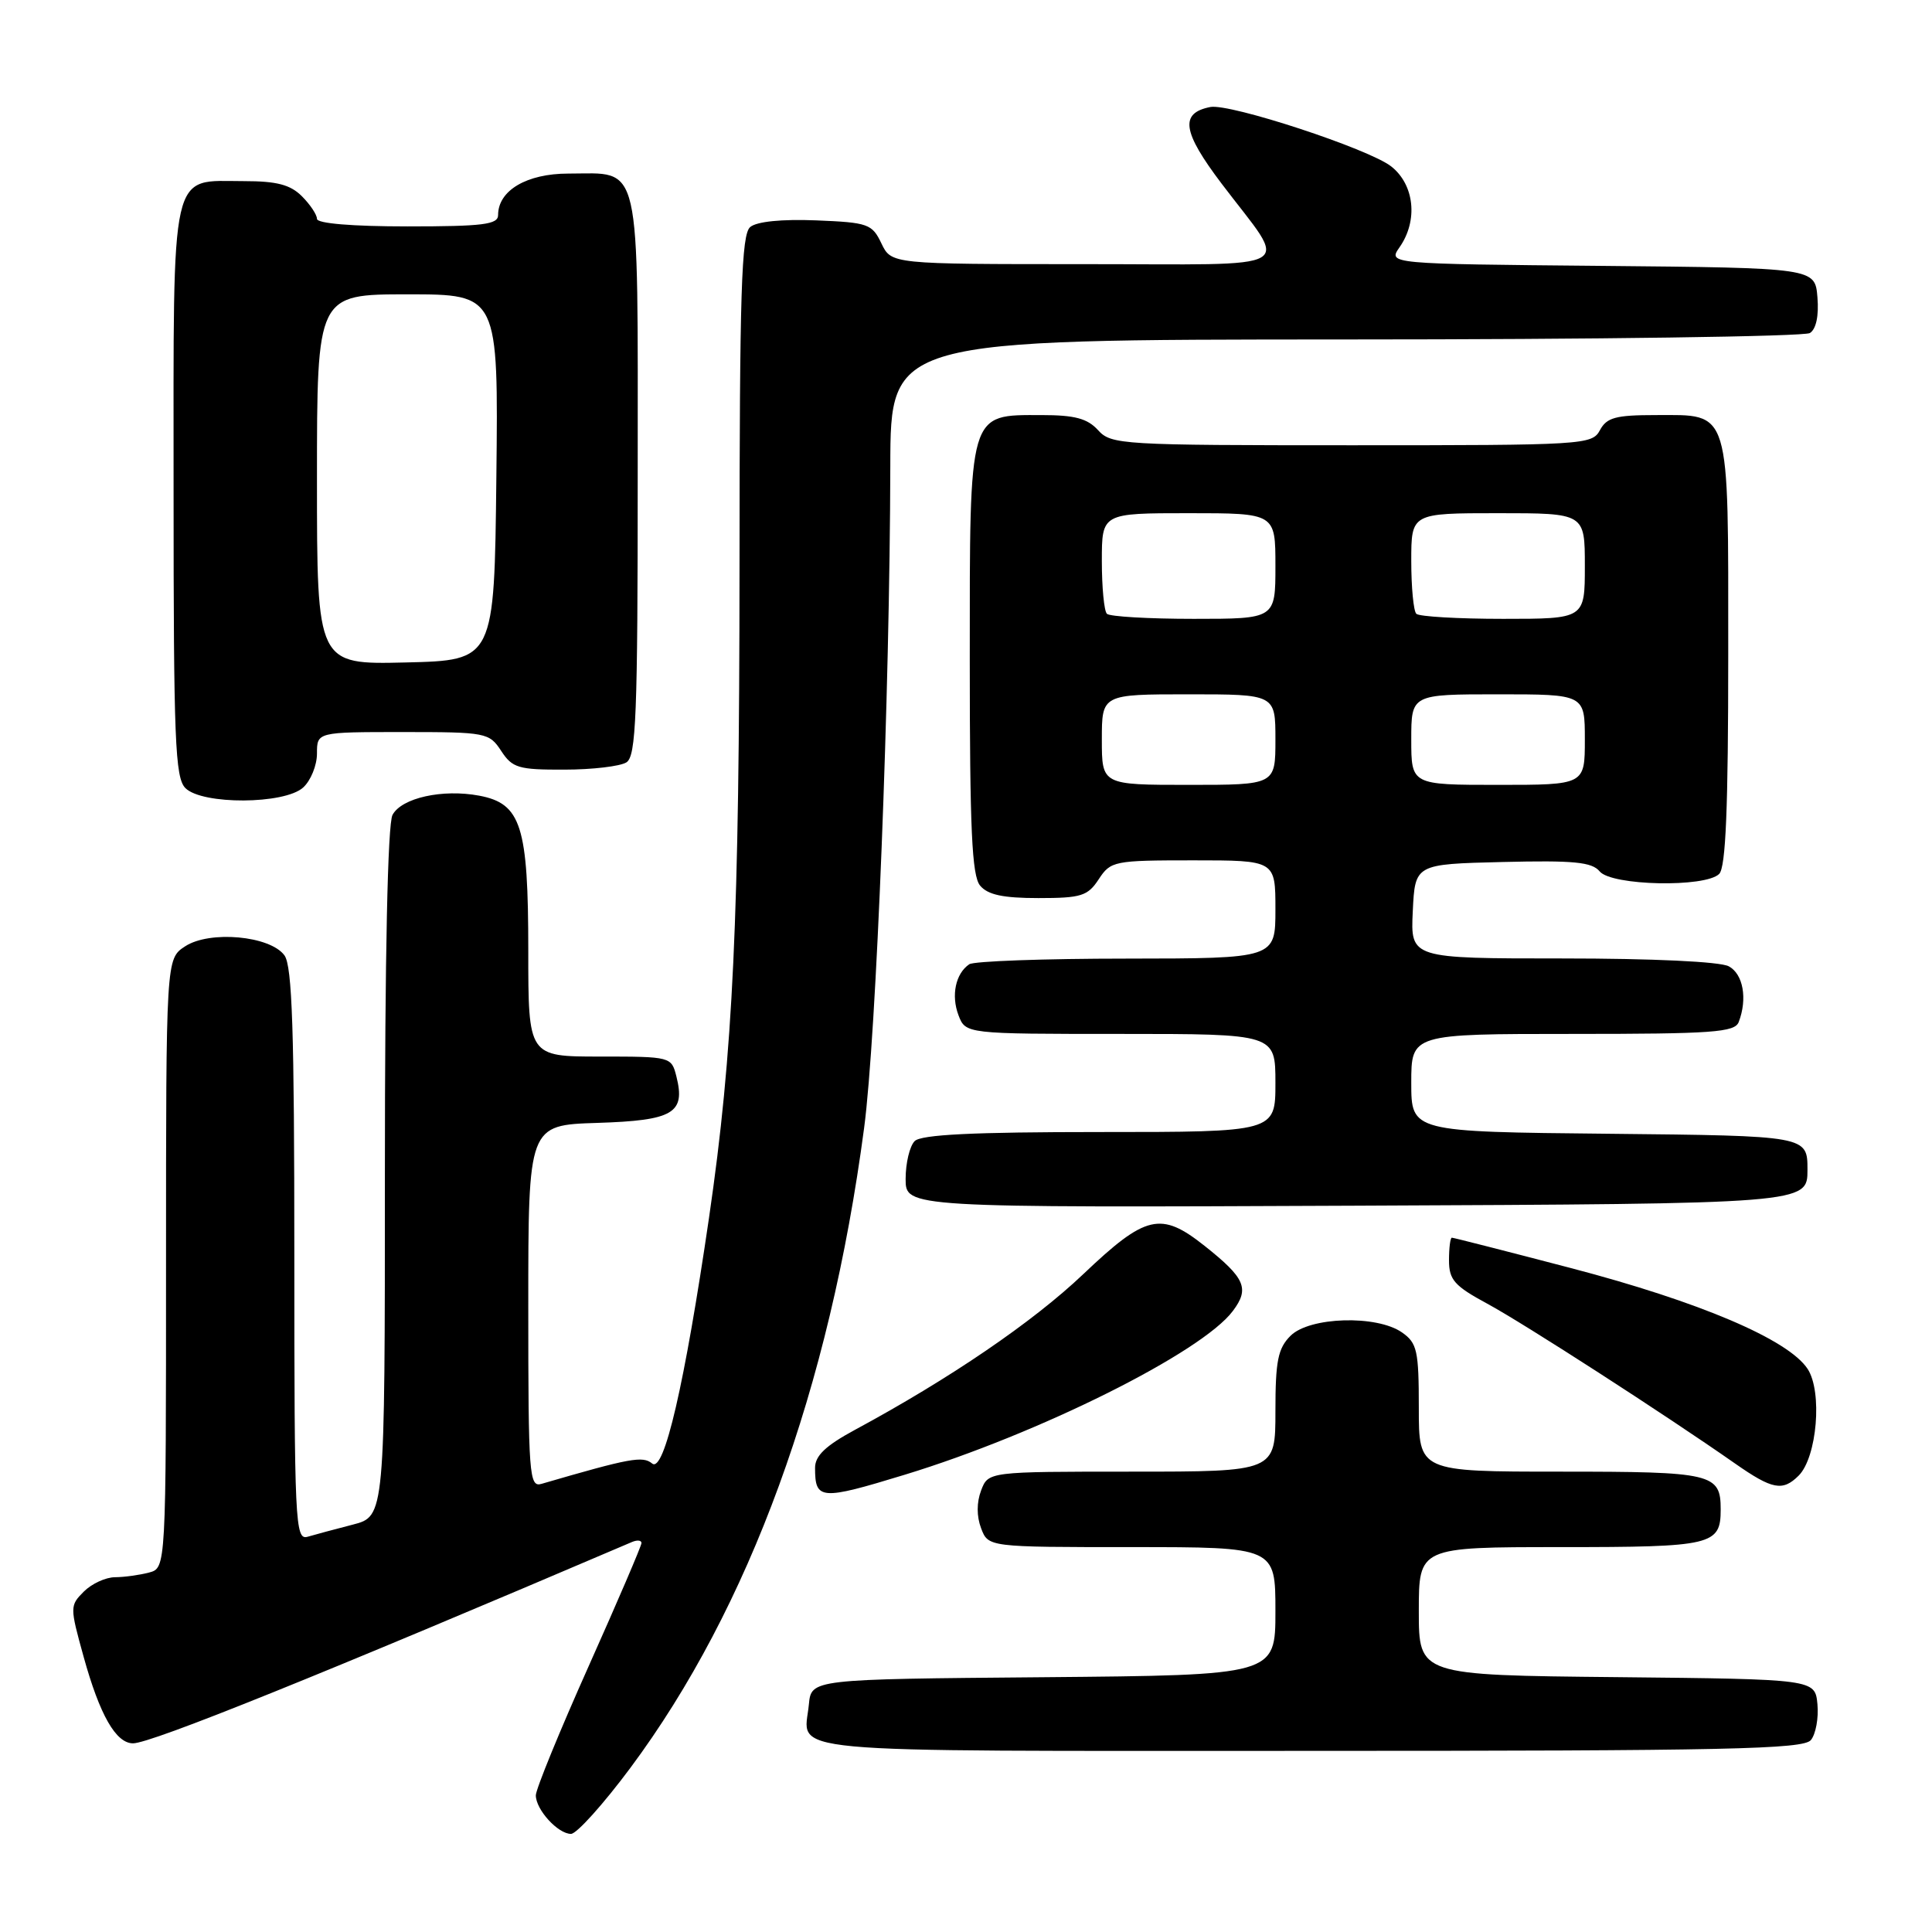 <?xml version="1.0" encoding="UTF-8" standalone="no"?>
<!DOCTYPE svg PUBLIC "-//W3C//DTD SVG 1.1//EN" "http://www.w3.org/Graphics/SVG/1.1/DTD/svg11.dtd" >
<svg xmlns="http://www.w3.org/2000/svg" xmlns:xlink="http://www.w3.org/1999/xlink" version="1.1" viewBox="0 0 256 256">
 <g >
 <path fill="currentColor"
d=" M 83.53 234.25 C 99.31 213.03 109.93 183.98 114.50 149.46 C 116.12 137.25 117.91 91.86 117.97 61.75 C 118.00 45.00 118.00 45.00 178.25 44.98 C 211.39 44.98 239.09 44.59 239.82 44.13 C 240.65 43.61 241.02 41.84 240.82 39.40 C 240.50 35.50 240.50 35.50 212.20 35.23 C 183.91 34.97 183.91 34.97 185.45 32.76 C 187.92 29.23 187.43 24.48 184.34 22.05 C 181.37 19.72 162.95 13.67 160.37 14.18 C 156.30 14.98 156.66 17.45 161.86 24.32 C 170.85 36.20 172.91 35.00 143.59 35.00 C 118.11 35.00 118.11 35.00 116.79 32.25 C 115.56 29.67 115.03 29.48 108.15 29.20 C 103.60 29.02 100.28 29.35 99.41 30.08 C 98.24 31.05 98.00 38.60 97.99 74.87 C 97.97 121.95 97.15 139.41 93.95 161.35 C 90.72 183.45 87.99 195.24 86.41 193.92 C 85.16 192.89 83.49 193.20 71.75 196.62 C 70.12 197.10 70.00 195.52 70.00 173.10 C 70.00 149.08 70.00 149.08 79.14 148.79 C 89.21 148.47 90.85 147.51 89.63 142.65 C 88.97 140.02 88.91 140.00 79.48 140.00 C 70.00 140.00 70.00 140.00 70.00 125.95 C 70.00 109.43 69.06 106.48 63.50 105.43 C 58.64 104.52 53.22 105.72 52.01 107.98 C 51.37 109.17 51.00 126.59 51.00 155.40 C 51.00 200.92 51.00 200.92 46.75 202.02 C 44.41 202.62 41.71 203.35 40.75 203.63 C 39.11 204.10 39.00 201.86 39.00 166.26 C 39.00 136.60 38.72 127.99 37.69 126.59 C 35.79 123.99 27.77 123.26 24.52 125.40 C 22.00 127.05 22.00 127.05 22.00 167.41 C 22.00 207.77 22.00 207.77 19.75 208.37 C 18.51 208.70 16.49 208.98 15.25 208.99 C 14.01 208.99 12.15 209.85 11.11 210.89 C 9.25 212.75 9.25 212.93 11.08 219.53 C 13.22 227.26 15.36 231.00 17.63 231.00 C 20.02 231.00 42.75 221.83 83.75 204.32 C 84.44 204.03 85.00 204.09 85.00 204.46 C 85.00 204.83 81.85 212.17 78.00 220.78 C 74.15 229.39 71.00 237.09 71.00 237.89 C 71.00 239.79 73.93 243.00 75.66 243.00 C 76.41 243.00 79.95 239.06 83.53 234.25 Z  M 239.95 230.57 C 240.60 229.78 240.99 227.64 240.82 225.82 C 240.50 222.50 240.50 222.50 214.25 222.23 C 188.00 221.97 188.00 221.97 188.00 213.48 C 188.00 205.00 188.00 205.00 206.80 205.00 C 226.92 205.00 228.00 204.75 228.00 200.00 C 228.00 195.25 226.92 195.00 206.80 195.00 C 188.00 195.00 188.00 195.00 188.00 186.56 C 188.00 178.97 187.78 177.96 185.78 176.56 C 182.43 174.21 173.52 174.48 171.00 177.00 C 169.33 178.67 169.00 180.33 169.00 187.00 C 169.00 195.00 169.00 195.00 149.98 195.00 C 130.95 195.00 130.95 195.00 130.00 197.50 C 129.40 199.08 129.40 200.92 130.00 202.50 C 130.95 205.00 130.95 205.00 149.98 205.00 C 169.00 205.00 169.00 205.00 169.00 213.49 C 169.00 221.97 169.00 221.97 138.25 222.24 C 107.50 222.50 107.50 222.50 107.18 225.85 C 106.55 232.46 101.55 232.00 173.35 232.00 C 228.94 232.00 238.93 231.78 239.95 230.57 Z  M 119.85 195.42 C 137.63 190.00 159.26 179.21 163.36 173.71 C 165.60 170.73 165.00 169.36 159.61 165.08 C 153.82 160.49 151.83 160.95 143.54 168.83 C 136.86 175.18 125.84 182.69 113.25 189.48 C 109.39 191.57 108.00 192.90 108.00 194.49 C 108.00 198.77 108.71 198.82 119.85 195.42 Z  M 238.33 195.53 C 240.77 193.09 241.50 184.41 239.52 181.39 C 236.97 177.50 225.21 172.49 208.13 168.02 C 199.68 165.81 192.59 164.00 192.38 164.00 C 192.17 164.00 192.00 165.35 192.00 167.00 C 192.00 169.58 192.71 170.39 197.08 172.75 C 201.94 175.38 220.62 187.43 229.90 193.92 C 234.85 197.38 236.21 197.64 238.33 195.53 Z  M 239.50 155.00 C 239.50 150.50 239.50 150.50 213.25 150.23 C 187.00 149.97 187.00 149.97 187.00 143.48 C 187.00 137.00 187.00 137.00 208.39 137.00 C 226.98 137.00 229.87 136.79 230.39 135.42 C 231.57 132.34 230.98 129.06 229.07 128.04 C 227.92 127.42 218.97 127.00 207.02 127.00 C 186.90 127.00 186.90 127.00 187.20 120.75 C 187.50 114.50 187.50 114.50 199.10 114.22 C 208.54 113.99 210.94 114.22 211.97 115.47 C 213.55 117.37 225.97 117.63 227.80 115.80 C 228.68 114.92 229.00 107.05 229.00 86.63 C 229.00 53.72 229.39 55.00 219.38 55.00 C 214.09 55.00 212.90 55.32 212.00 57.00 C 210.96 58.94 209.91 59.00 179.12 59.00 C 148.58 59.00 147.24 58.92 145.50 57.00 C 144.09 55.45 142.42 55.00 138.00 55.00 C 128.27 55.00 128.50 54.23 128.50 87.45 C 128.50 109.92 128.78 116.03 129.87 117.35 C 130.89 118.57 132.91 119.00 137.60 119.00 C 143.27 119.00 144.13 118.73 145.59 116.50 C 147.17 114.09 147.61 114.00 158.12 114.00 C 169.00 114.00 169.00 114.00 169.00 120.50 C 169.00 127.00 169.00 127.00 149.25 127.02 C 138.39 127.02 129.02 127.36 128.43 127.77 C 126.62 129.00 126.01 131.89 127.00 134.51 C 127.95 137.00 127.95 137.00 148.48 137.00 C 169.00 137.00 169.00 137.00 169.00 143.50 C 169.00 150.00 169.00 150.00 145.70 150.00 C 128.91 150.00 122.06 150.34 121.20 151.20 C 120.54 151.86 120.00 154.11 120.00 156.21 C 120.00 160.02 120.00 160.02 179.75 159.76 C 239.50 159.50 239.50 159.50 239.50 155.00 Z  M 40.17 104.35 C 41.18 103.43 42.00 101.41 42.00 99.85 C 42.00 97.00 42.00 97.00 53.38 97.00 C 64.43 97.00 64.82 97.08 66.41 99.50 C 67.89 101.76 68.69 102.00 74.77 101.98 C 78.47 101.98 82.17 101.54 83.00 101.02 C 84.29 100.21 84.50 94.86 84.50 62.96 C 84.50 20.46 85.08 23.00 75.31 23.00 C 69.79 23.00 66.00 25.24 66.00 28.50 C 66.00 29.75 64.00 30.00 54.00 30.00 C 46.67 30.00 42.00 29.61 42.00 29.00 C 42.00 28.45 41.10 27.10 40.00 26.00 C 38.47 24.47 36.67 24.00 32.33 24.00 C 22.43 24.00 23.00 21.51 23.00 65.08 C 23.00 98.09 23.20 103.06 24.57 104.43 C 26.80 106.65 37.68 106.60 40.17 104.35 Z  M 146.00 98.00 C 146.00 92.00 146.00 92.00 157.50 92.00 C 169.00 92.00 169.00 92.00 169.00 98.00 C 169.00 104.00 169.00 104.00 157.50 104.00 C 146.00 104.00 146.00 104.00 146.00 98.00 Z  M 187.00 98.00 C 187.00 92.00 187.00 92.00 198.50 92.00 C 210.00 92.00 210.00 92.00 210.00 98.00 C 210.00 104.00 210.00 104.00 198.50 104.00 C 187.00 104.00 187.00 104.00 187.00 98.00 Z  M 146.67 81.33 C 146.30 80.97 146.00 77.82 146.00 74.33 C 146.00 68.00 146.00 68.00 157.50 68.00 C 169.00 68.00 169.00 68.00 169.00 75.00 C 169.00 82.00 169.00 82.00 158.17 82.00 C 152.21 82.00 147.03 81.70 146.67 81.33 Z  M 187.67 81.33 C 187.30 80.97 187.00 77.82 187.00 74.33 C 187.00 68.00 187.00 68.00 198.50 68.00 C 210.00 68.00 210.00 68.00 210.00 75.00 C 210.00 82.00 210.00 82.00 199.17 82.00 C 193.21 82.00 188.03 81.70 187.67 81.33 Z  M 42.00 63.53 C 42.00 39.00 42.00 39.00 54.02 39.00 C 66.04 39.00 66.04 39.00 65.77 63.25 C 65.50 87.50 65.50 87.50 53.75 87.78 C 42.00 88.06 42.00 88.06 42.00 63.53 Z "/>
</g>
</svg>